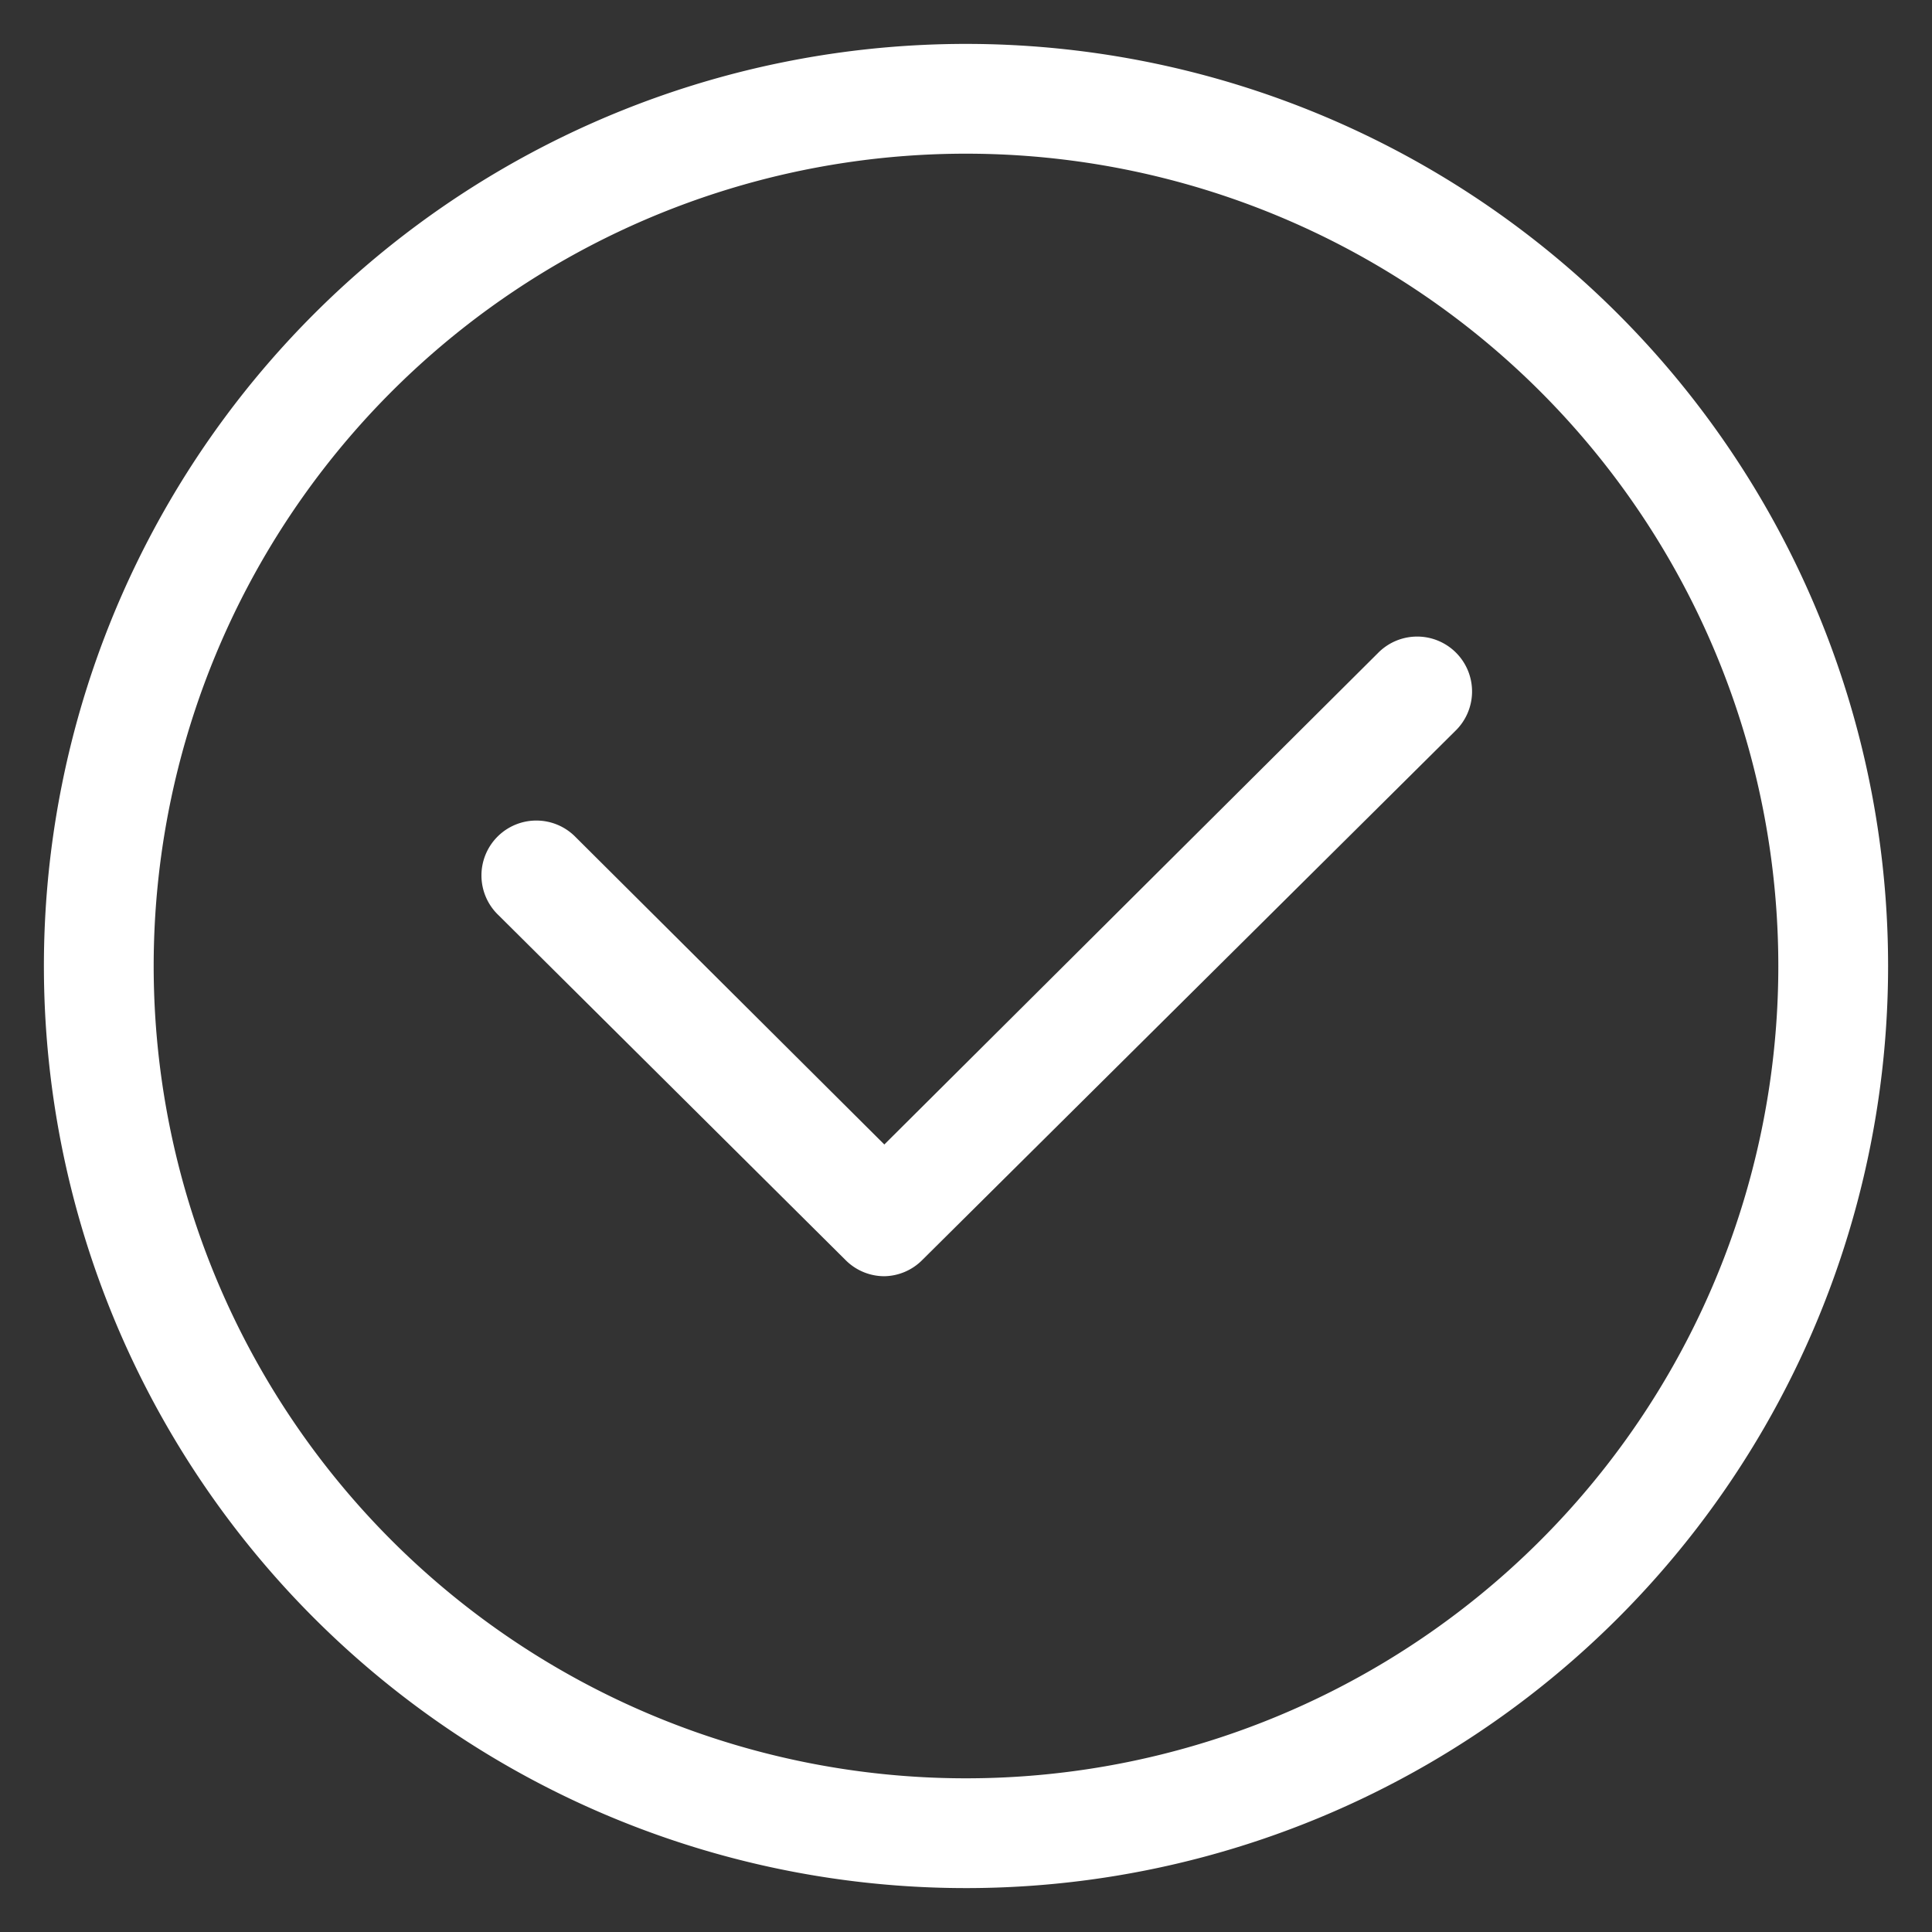 <svg class="svg-icon" style="width: 37; height: 37;vertical-align: middle;fill: currentColor;overflow: hidden;" viewBox="0 0 1024 1024" version="1.1" xmlns="http://www.w3.org/2000/svg"><rect x="0" y="0" width="1024" height="1024" fill="#333333" stroke="none"/><path d="M468.713 676.422a28.975 28.975 0 0 1-20.48-8.495L264.145 485.004a29.091 29.091 0 1 1 40.96-41.309l163.607 162.909 261.585-260.422a29.091 29.091 0 1 1 40.96 41.309L488.727 667.927a28.975 28.975 0 0 1-20.015 8.495z" fill="white" /><path d="M512 1000.727a488.727 488.727 0 1 1 488.727-488.727 488.727 488.727 0 0 1-488.727 488.727z m0-919.273a430.545 430.545 0 1 0 430.545 430.545A430.545 430.545 0 0 0 512 81.455z" fill="white" /></svg>